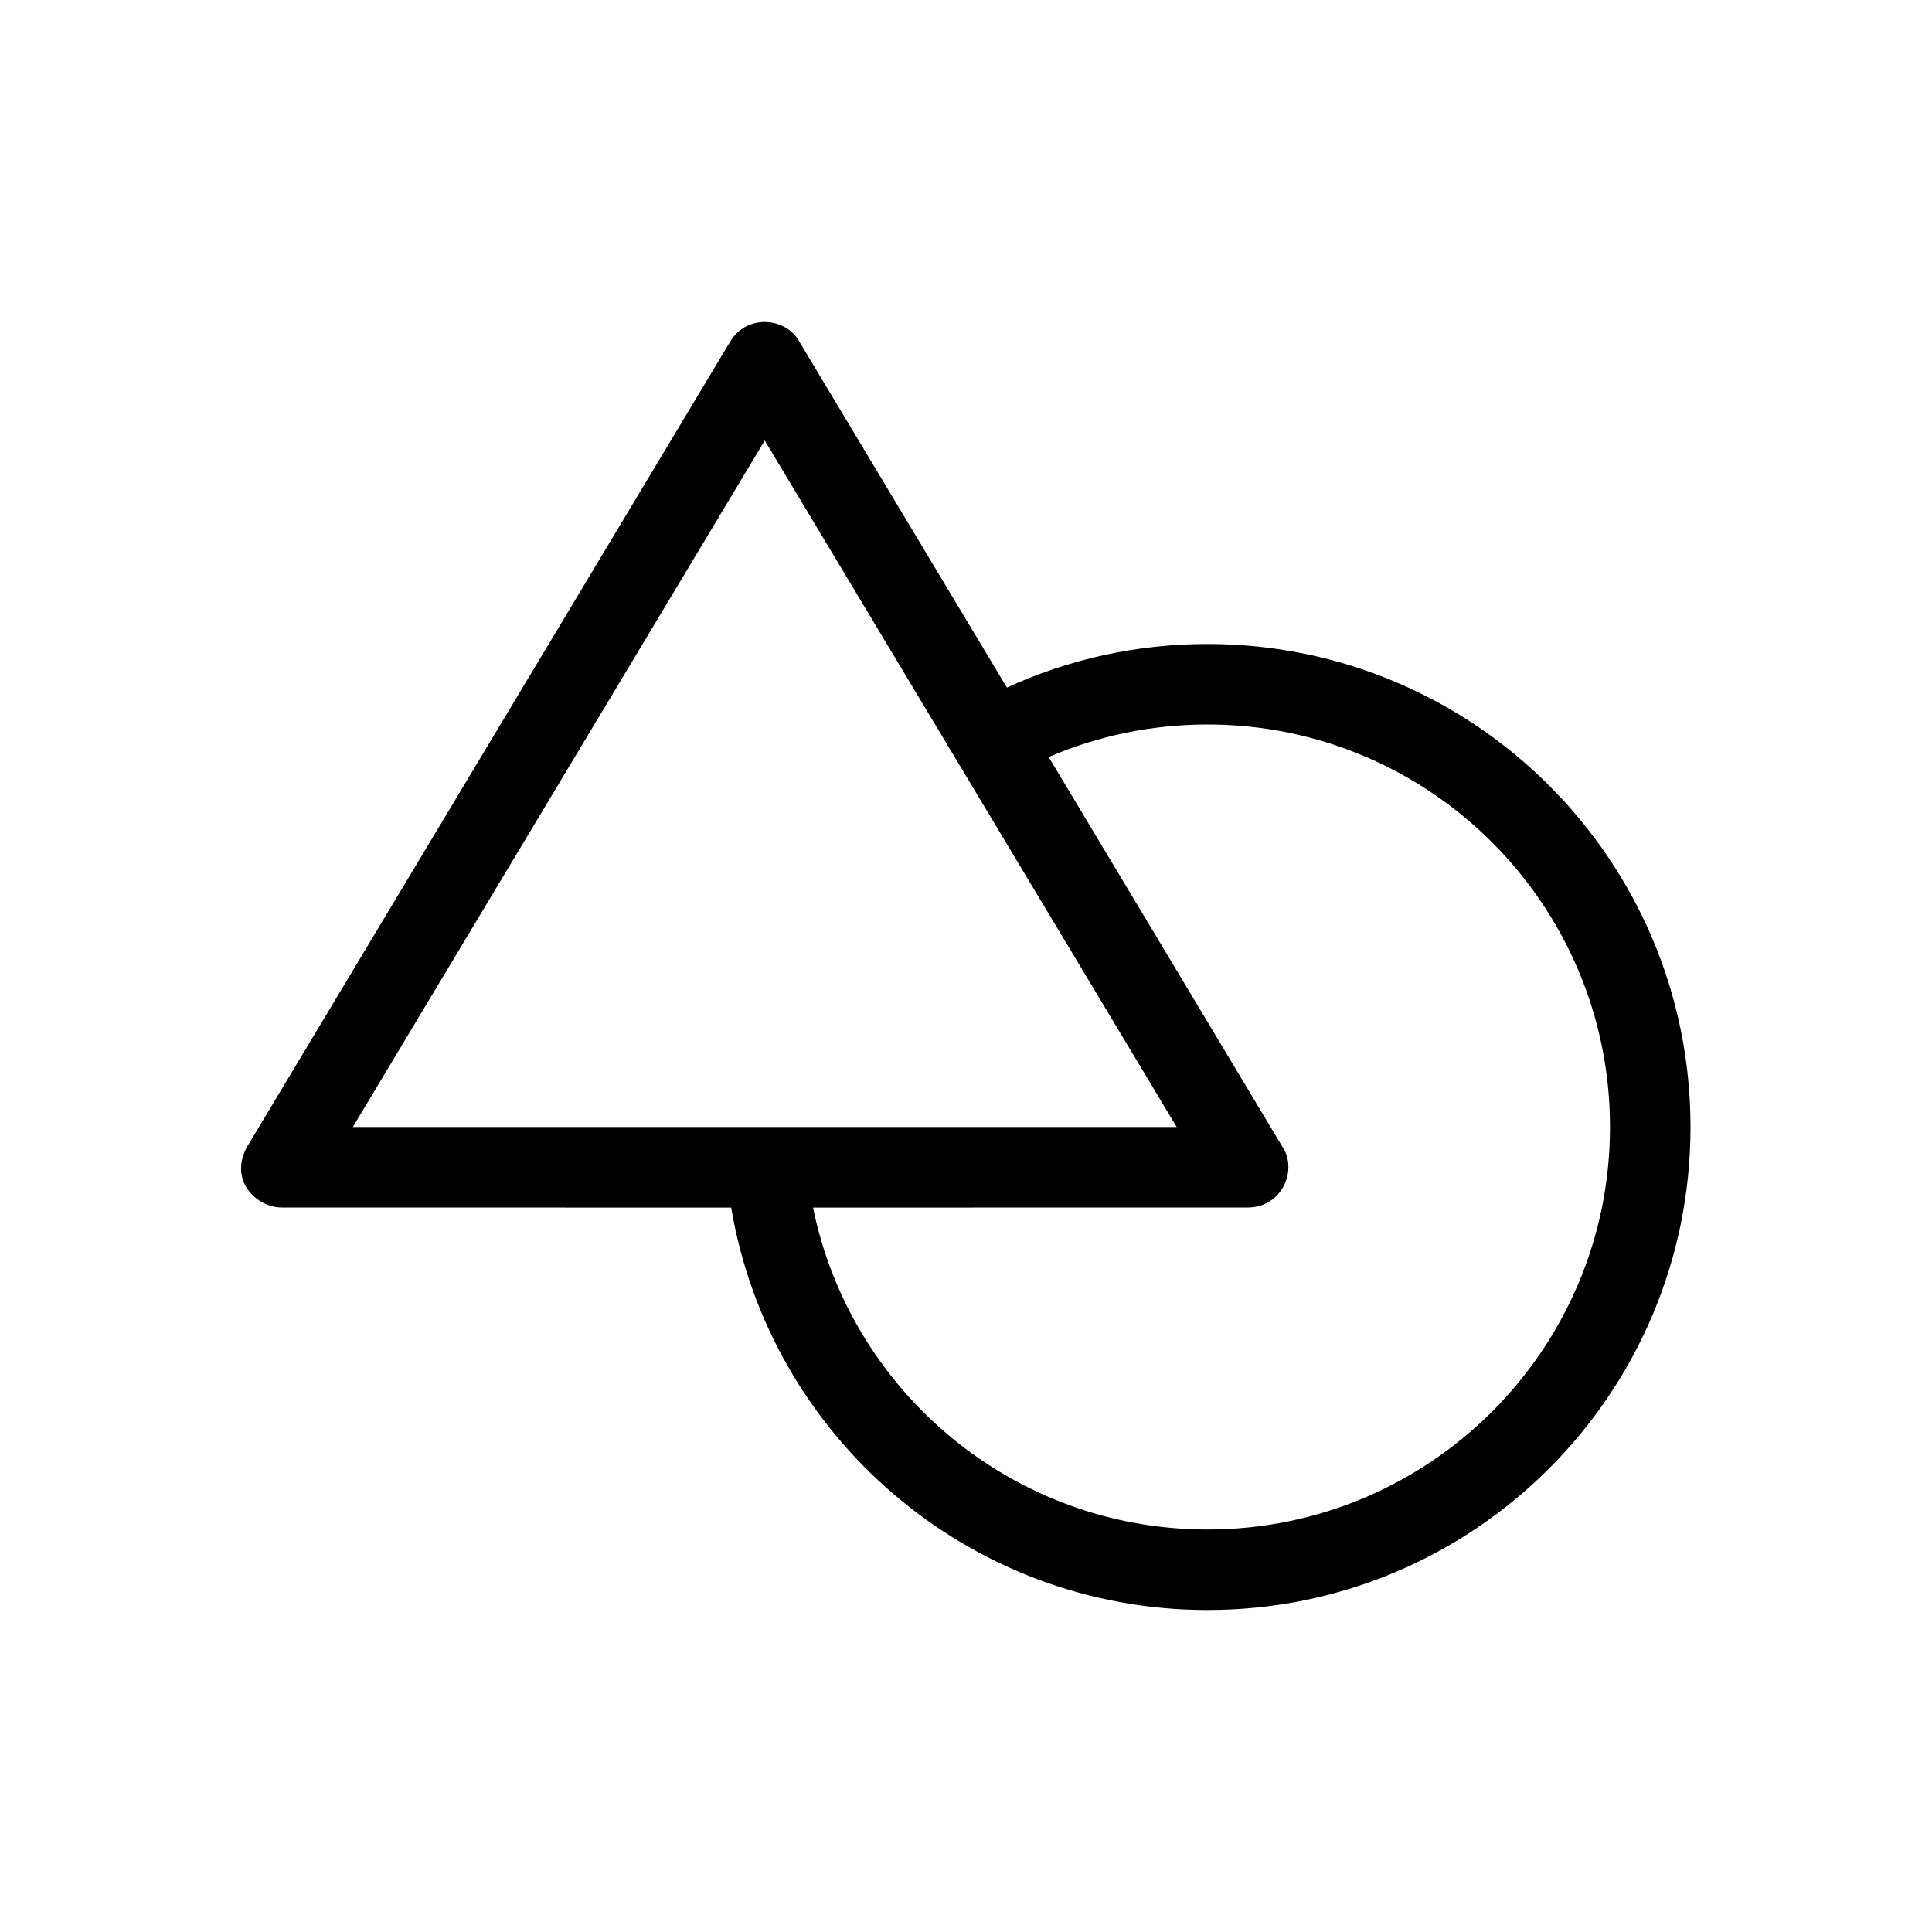 <svg xmlns="http://www.w3.org/2000/svg" width="24" height="24" viewBox="0 0 24 24">
  <path d="M9.929,4.243 L12.508,8.541 C13.267,8.193 14.111,8 15,8 C18.314,8 21,10.686 21,14 C21,17.314 18.314,20 15,20 C12.027,20 9.56,17.838 9.083,15.001 L3.5,15 C3.186,15 2.837,14.663 3.071,14.243 L9.071,4.243 C9.282,3.893 9.77,3.947 9.929,4.243 Z M15,9 C14.299,9 13.632,9.144 13.027,9.404 L15.929,14.243 C16.124,14.53 15.929,15 15.5,15 L10.1,15.001 C10.564,17.283 12.581,19 15,19 C17.761,19 20,16.761 20,14 C20,11.239 17.761,9 15,9 Z M9.5,5.472 L4.383,14 L14.617,14 L9.5,5.472 Z"/>
</svg>
